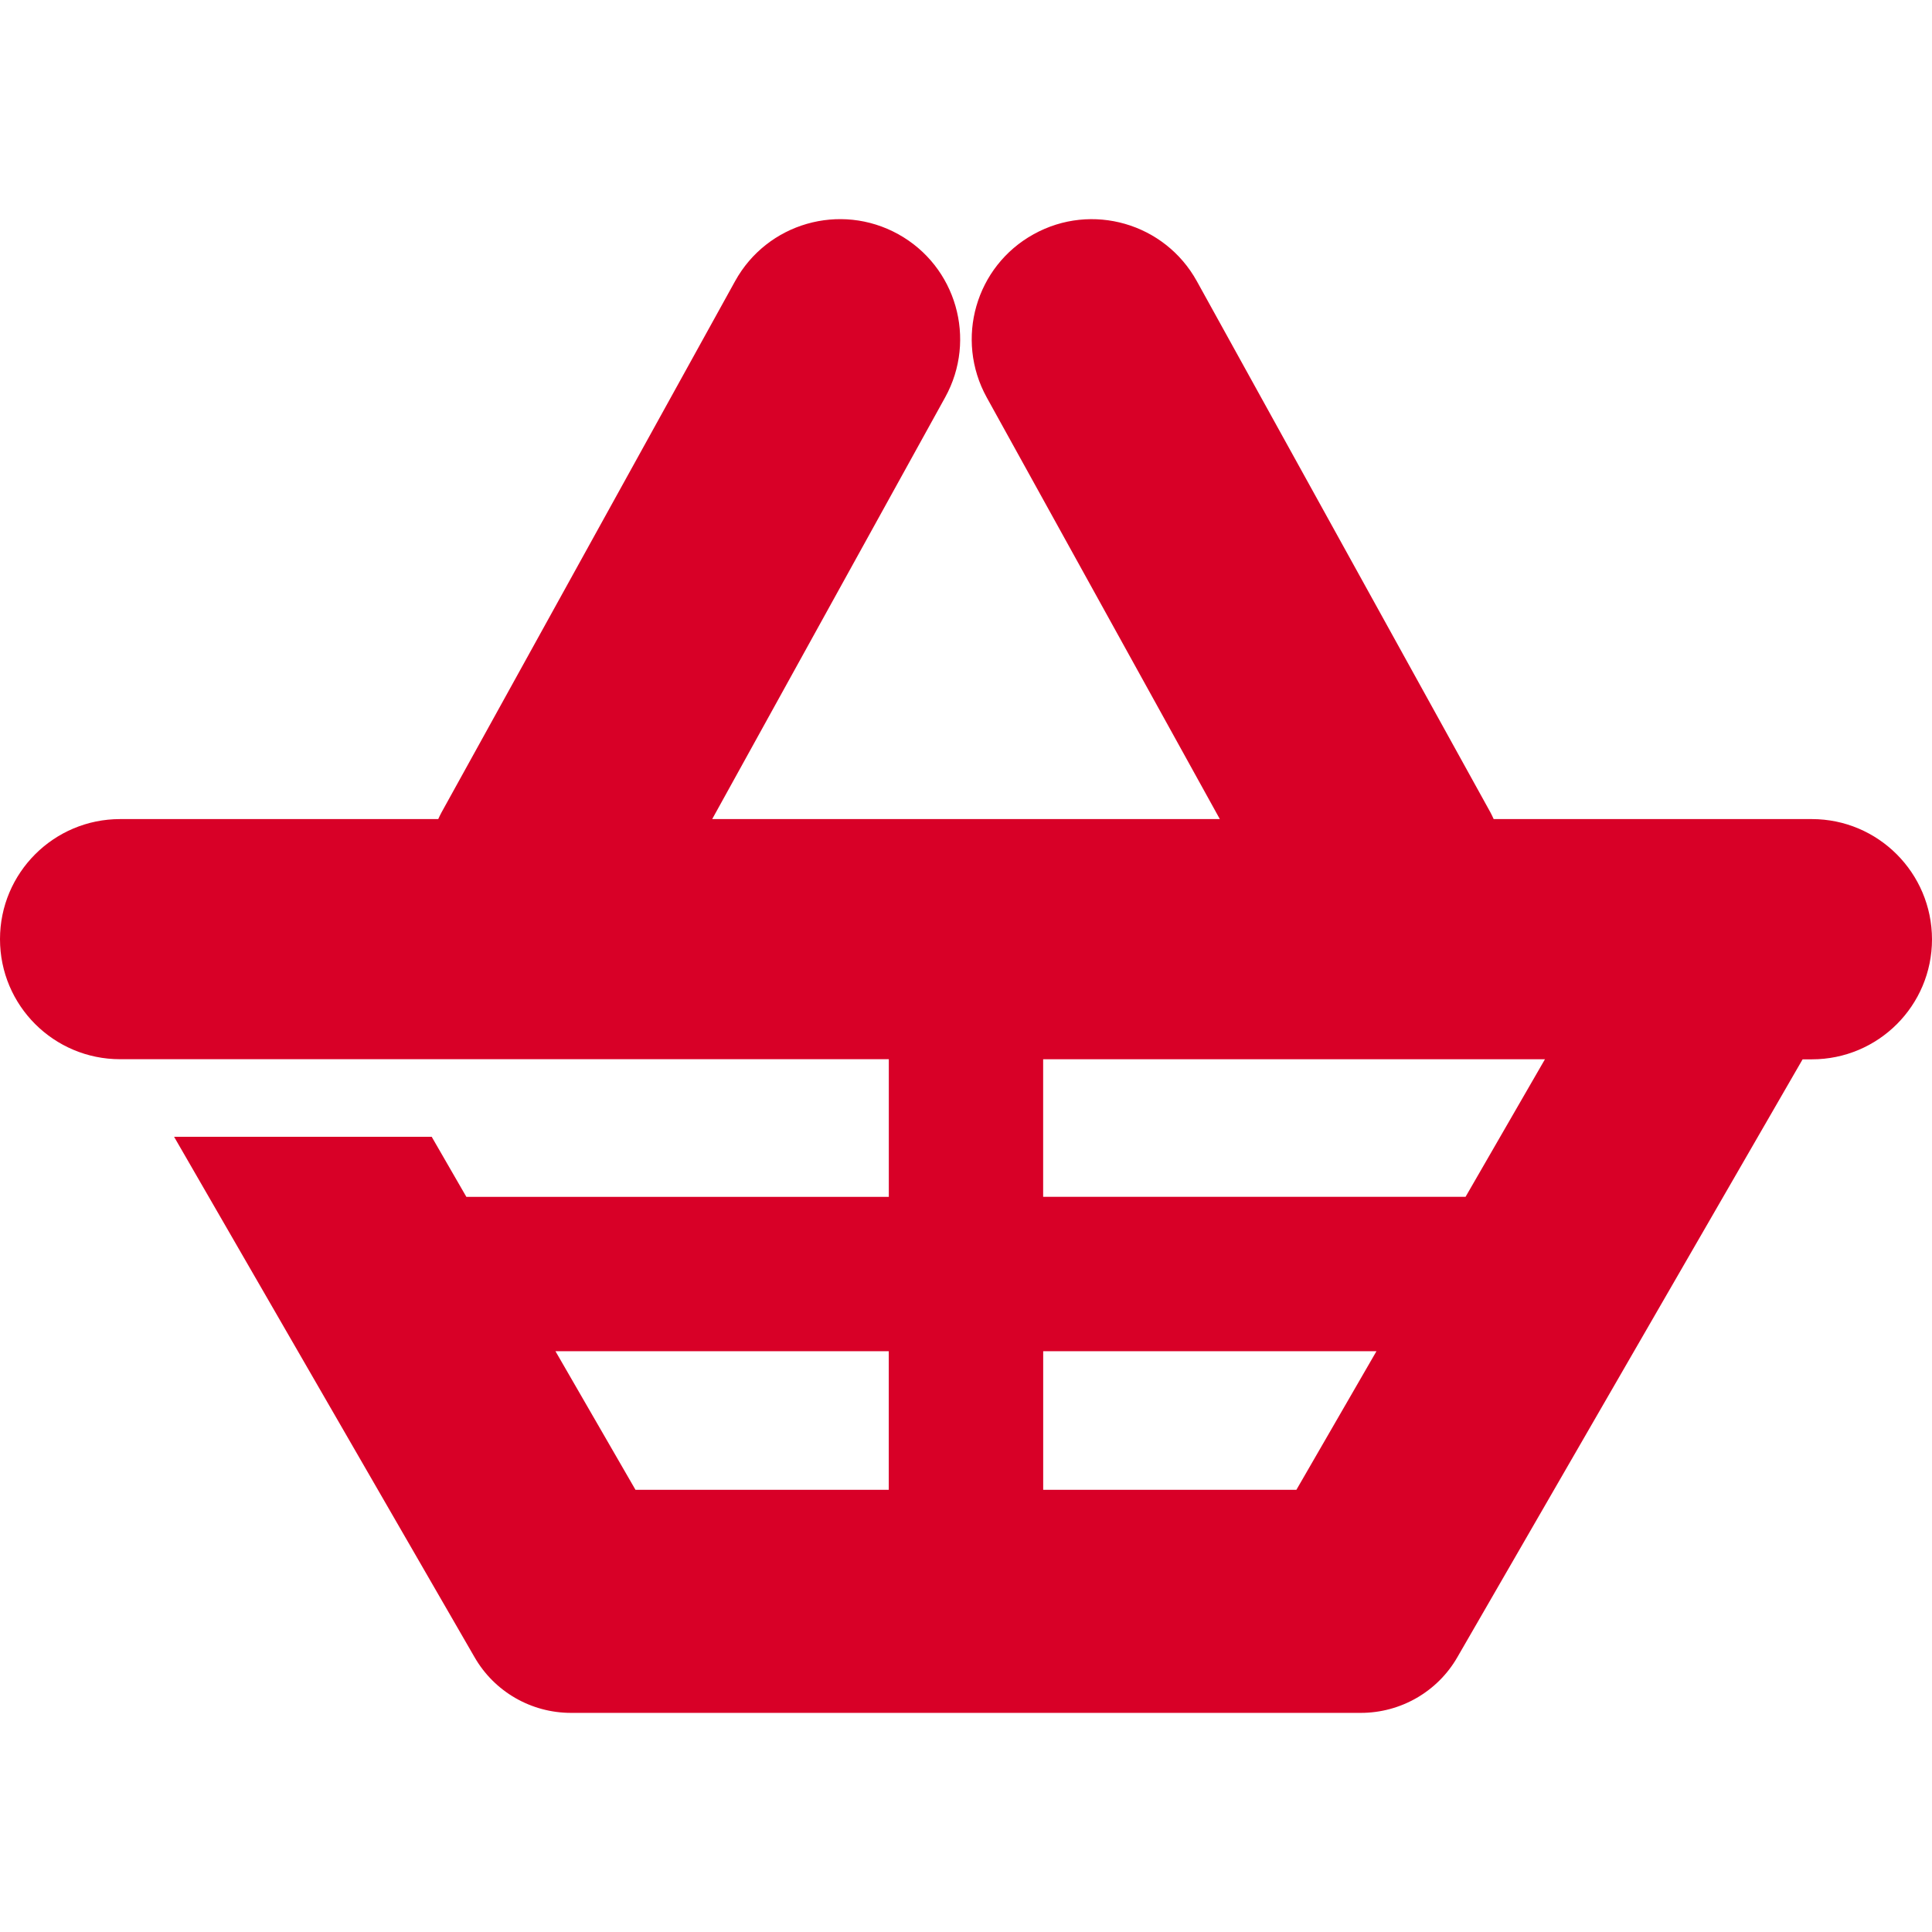 <?xml version="1.0" encoding="iso-8859-1"?>
<!-- Generator: Adobe Illustrator 16.0.0, SVG Export Plug-In . SVG Version: 6.00 Build 0)  -->
<!DOCTYPE svg PUBLIC "-//W3C//DTD SVG 1.1//EN" "http://www.w3.org/Graphics/SVG/1.1/DTD/svg11.dtd">
<svg xmlns="http://www.w3.org/2000/svg" xmlns:xlink="http://www.w3.org/1999/xlink" version="1.1" id="Capa_1" x="0px" y="0px" width="512px" height="512px" viewBox="0 0 47.63 47.63" style="enable-background:new 0 0 47.63 47.63;" xml:space="preserve">
<g>
	<path d="M44.667,20.193h-7.843c-0.024-0.054-0.051-0.11-0.079-0.163L29.506,6.932c-0.791-1.431-2.591-1.95-4.021-1.159   c-1.434,0.791-1.948,2.592-1.16,4.023l5.748,10.397H17.558l5.743-10.397c0.791-1.431,0.273-3.232-1.157-4.023   c-1.433-0.792-3.233-0.272-4.022,1.159L10.884,20.03c-0.029,0.053-0.055,0.109-0.08,0.163H2.961C1.326,20.193,0,21.519,0,23.153   c0,1.637,1.326,2.96,2.961,2.96h18.951v3.393H11.497l-0.854-1.48H4.292l7.406,12.827c0.49,0.854,1.398,1.375,2.381,1.375h19.469   c0.981,0,1.892-0.521,2.382-1.375l8.51-14.737h0.229c1.635,0,2.961-1.323,2.961-2.96C47.627,21.519,46.301,20.193,44.667,20.193z    M13.694,33.312h8.217v3.417h-6.244L13.694,33.312z M31.96,36.729h-6.242v-3.417h8.216L31.96,36.729z M36.131,29.505H25.717v-3.391   h12.371L36.131,29.505z" fill="#D80027"/>
</g>
<g>
</g>
<g>
</g>
<g>
</g>
<g>
</g>
<g>
</g>
<g>
</g>
<g>
</g>
<g>
</g>
<g>
</g>
<g>
</g>
<g>
</g>
<g>
</g>
<g>
</g>
<g>
</g>
<g>
</g>
</svg>
